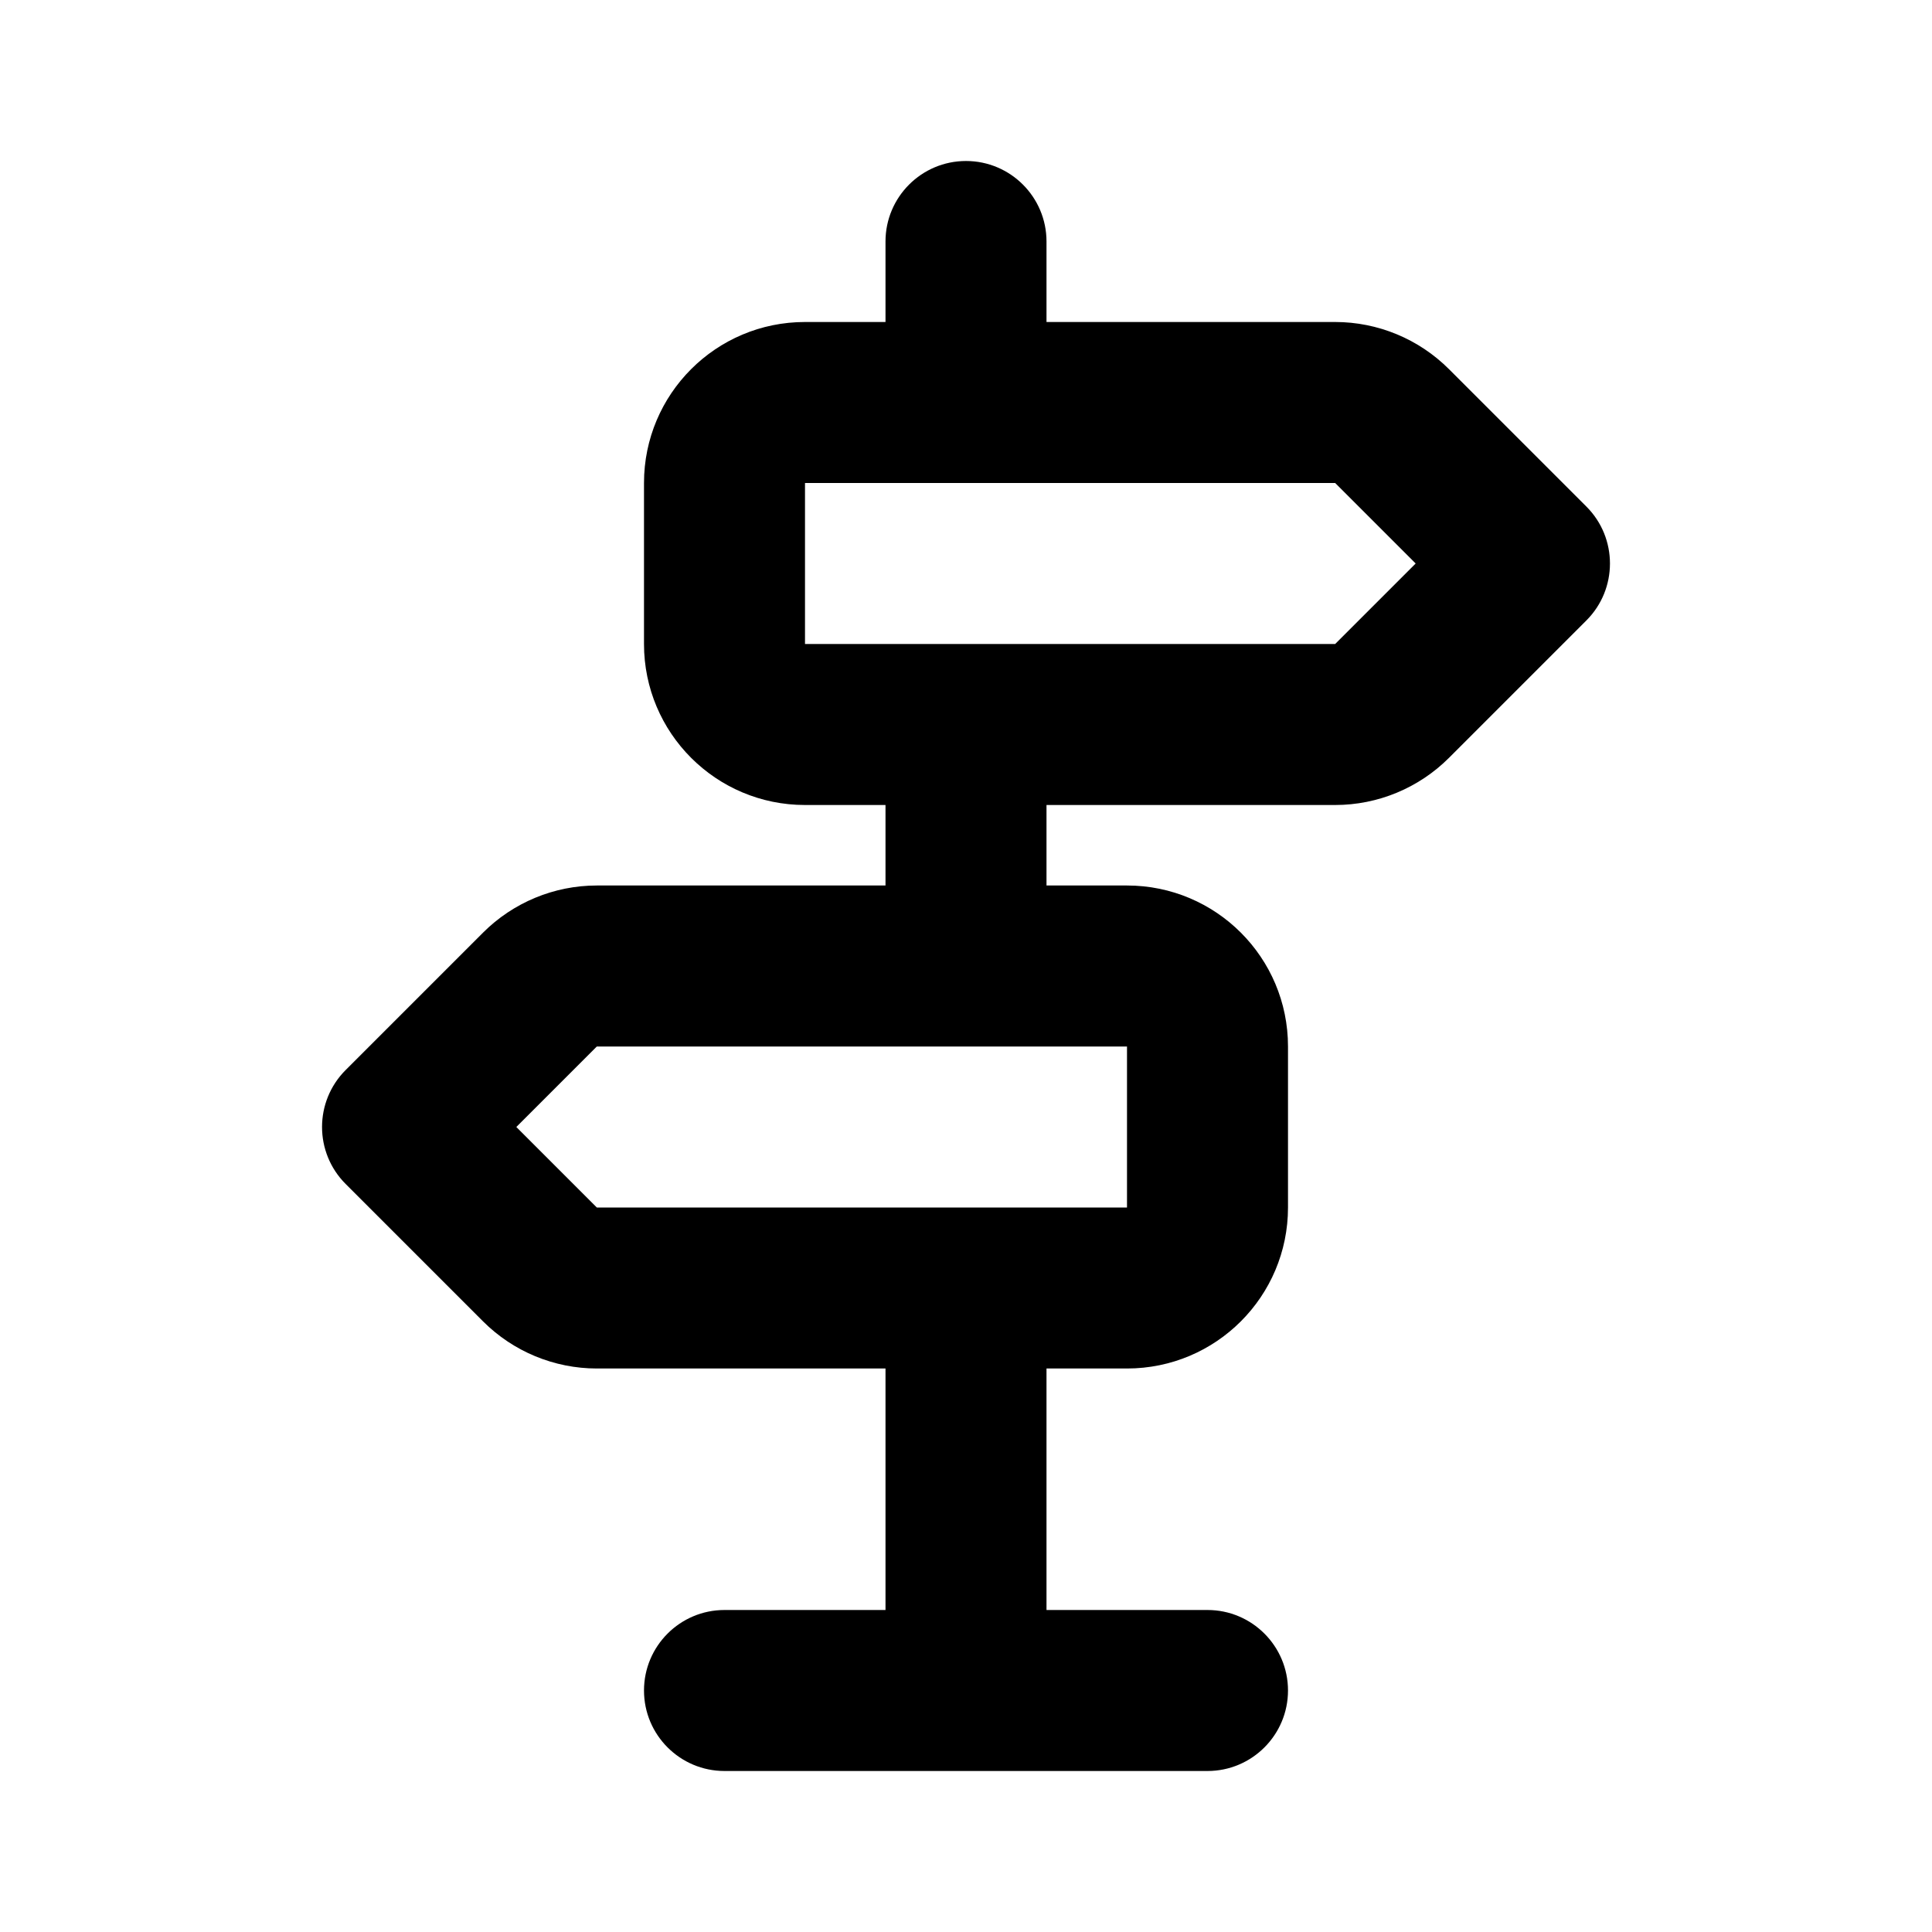 <svg xmlns="http://www.w3.org/2000/svg" width="24" height="24">
  <defs/>
  <path  d="M12,2 C12.552,2 13,2.448 13,3 L13,4 L16.586,4 C17.116,4 17.625,4.211 18,4.586 L19.707,6.293 C20.097,6.683 20.097,7.317 19.707,7.707 L18,9.414 C17.625,9.789 17.116,10 16.586,10 L13,10 L13,11 L14,11 C15.105,11 16,11.895 16,13 L16,15 C16,16.105 15.105,17 14,17 L13,17 L13,20 L15,20 C15.552,20 16,20.448 16,21 C16,21.552 15.552,22 15,22 L9,22 C8.448,22 8,21.552 8,21 C8,20.448 8.448,20 9,20 L11,20 L11,17 L7.414,17 C6.884,17 6.375,16.789 6,16.414 L4.293,14.707 C3.903,14.316 3.903,13.684 4.293,13.293 L6,11.586 C6.375,11.211 6.884,11 7.414,11 L11,11 L11,10 L10,10 C8.895,10 8,9.105 8,8 L8,6 C8,4.895 8.895,4 10,4 L11,4 L11,3 C11,2.448 11.448,2 12,2 Z M14,13 L7.414,13 L6.414,14 L7.414,15 L14,15 Z M16.586,6 L10,6 L10,8 L16.586,8 L17.586,7 Z"/>
</svg>

